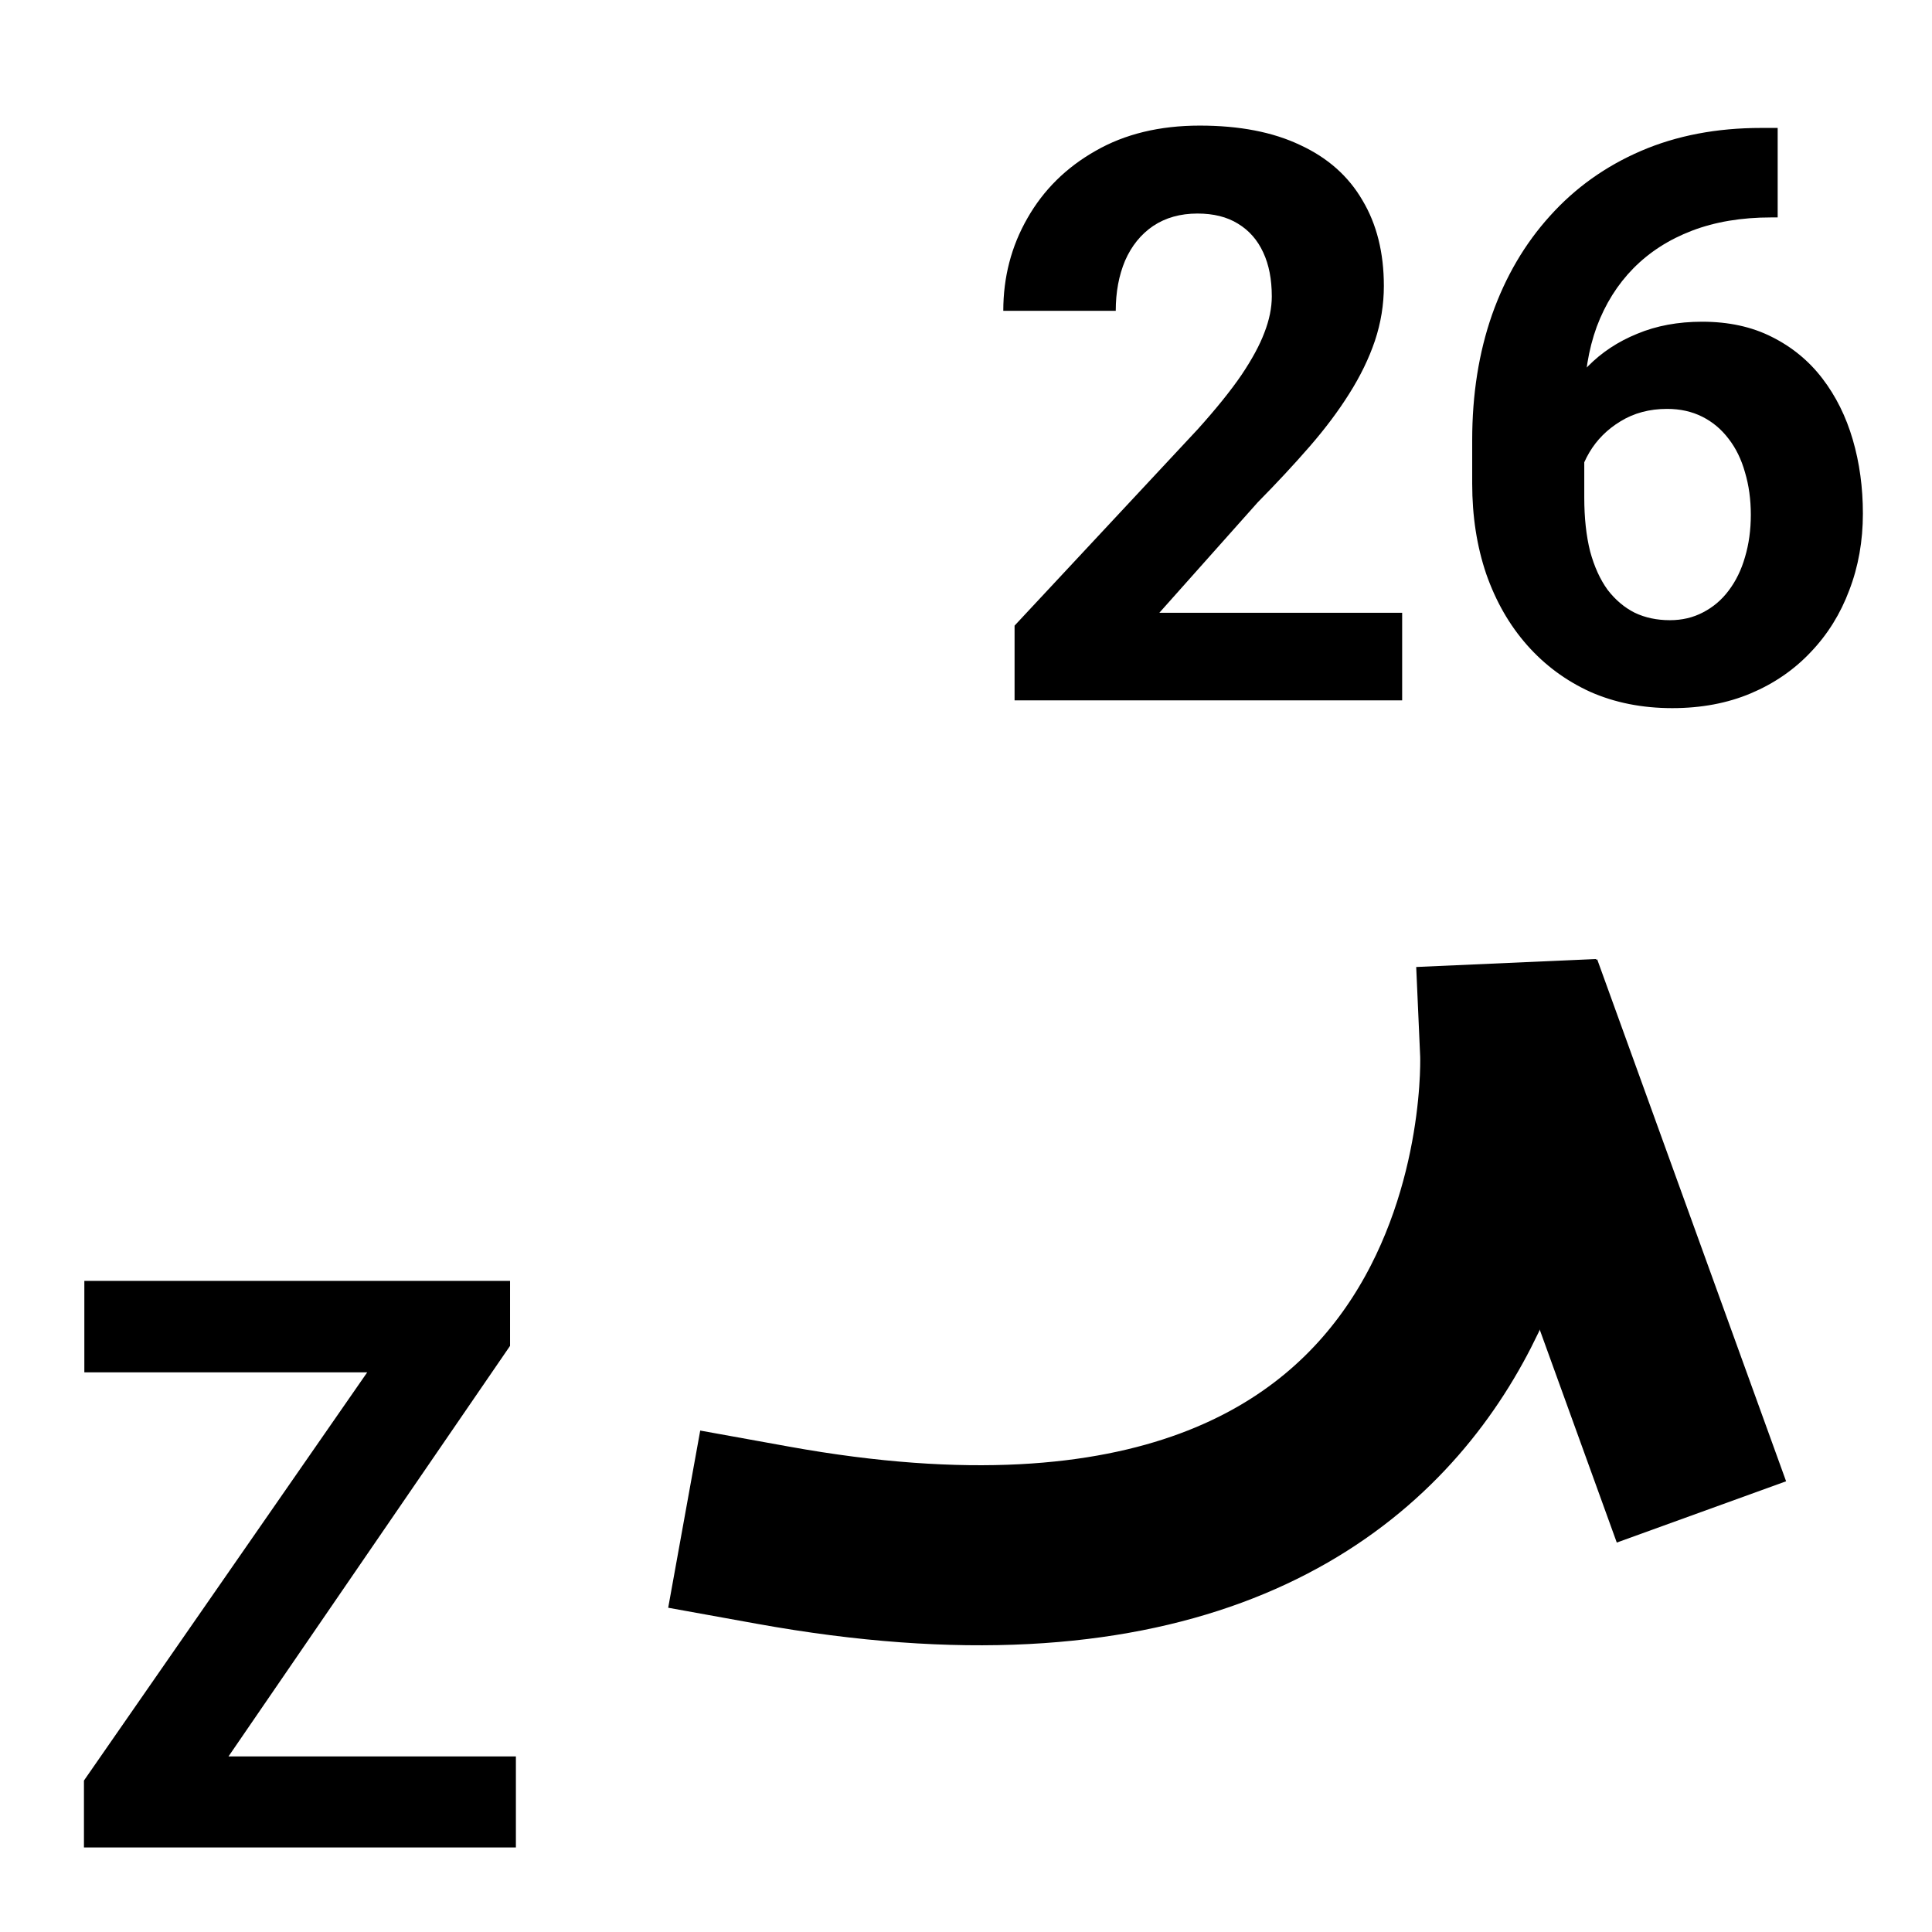 <svg width="800" height="800" viewBox="0 0 800 800" fill="none"
    xmlns="http://www.w3.org/2000/svg">
    <g>
        <path d="M213.62 727.295V765H47.331V727.295H213.62ZM211.203 557.3L68.762 765H34.763V737.285L178.332 530.391H211.203V557.3ZM194.606 530.391V568.257H34.924V530.391H194.606Z" fill="currentColor"/>
        <path d="M639 445L691.843 591" stroke="currentColor" stroke-width="74.56" stroke-linecap="square"/>
        <path d="M320 635.679C636.705 692.93 625.313 436 625.313 436" stroke="currentColor" stroke-width="74.556" stroke-linecap="square"/>
        <path d="M580.602 253.745V290H420.113V259.062L496.007 177.69C503.634 169.204 509.649 161.738 514.054 155.293C518.458 148.74 521.627 142.886 523.561 137.729C525.602 132.466 526.622 127.471 526.622 122.744C526.622 115.654 525.44 109.585 523.077 104.536C520.714 99.38 517.223 95.405 512.604 92.612C508.092 89.819 502.506 88.423 495.846 88.423C488.756 88.423 482.633 90.142 477.477 93.579C472.428 97.017 468.561 101.797 465.875 107.92C463.297 114.043 462.008 120.972 462.008 128.706H415.44C415.44 114.741 418.771 101.958 425.431 90.356C432.091 78.647 441.49 69.356 453.629 62.48C465.768 55.498 480.162 52.007 496.812 52.007C513.248 52.007 527.105 54.692 538.385 60.063C549.771 65.327 558.365 72.954 564.166 82.944C570.074 92.827 573.028 104.644 573.028 118.394C573.028 126.128 571.793 133.701 569.322 141.113C566.852 148.418 563.307 155.723 558.688 163.027C554.176 170.225 548.697 177.529 542.252 184.941C535.807 192.354 528.663 200.034 520.821 207.983L480.055 253.745H580.602ZM729.327 52.974H736.095V90.034H733.355C721.109 90.034 710.206 91.86 700.646 95.513C691.085 99.165 682.975 104.375 676.314 111.143C669.762 117.803 664.713 125.859 661.168 135.312C657.73 144.766 656.012 155.347 656.012 167.056V206.05C656.012 214.429 656.817 221.841 658.429 228.286C660.147 234.624 662.564 239.941 665.68 244.238C668.902 248.428 672.662 251.597 676.959 253.745C681.256 255.786 686.09 256.807 691.461 256.807C696.51 256.807 701.075 255.732 705.157 253.584C709.347 251.436 712.892 248.428 715.792 244.561C718.8 240.586 721.056 235.967 722.56 230.703C724.171 225.332 724.977 219.478 724.977 213.14C724.977 206.802 724.171 200.947 722.56 195.576C721.056 190.205 718.8 185.586 715.792 181.719C712.784 177.744 709.132 174.683 704.835 172.534C700.538 170.386 695.704 169.312 690.333 169.312C683.028 169.312 676.583 171.03 670.997 174.468C665.519 177.798 661.222 182.095 658.106 187.358C654.991 192.622 653.326 198.154 653.111 203.955L639.093 194.932C639.415 186.66 641.134 178.818 644.249 171.406C647.472 163.994 651.876 157.441 657.462 151.748C663.155 145.947 669.977 141.436 677.926 138.213C685.875 134.883 694.845 133.218 704.835 133.218C715.792 133.218 725.406 135.312 733.678 139.502C742.057 143.691 749.039 149.438 754.625 156.743C760.211 164.048 764.4 172.48 767.193 182.041C769.986 191.602 771.383 201.807 771.383 212.656C771.383 224.043 769.503 234.624 765.743 244.399C762.091 254.175 756.773 262.715 749.791 270.02C742.916 277.324 734.645 283.018 724.977 287.1C715.309 291.182 704.459 293.223 692.428 293.223C679.967 293.223 668.634 290.967 658.429 286.455C648.331 281.836 639.63 275.391 632.325 267.119C625.021 258.848 619.381 249.019 615.406 237.632C611.539 226.245 609.605 213.784 609.605 200.249V182.202C609.605 163.296 612.345 146.001 617.823 130.317C623.409 114.526 631.412 100.884 641.832 89.39C652.252 77.788 664.82 68.818 679.537 62.48C694.254 56.143 710.851 52.974 729.327 52.974Z" fill="currentColor"/>
    </g>
</svg>
